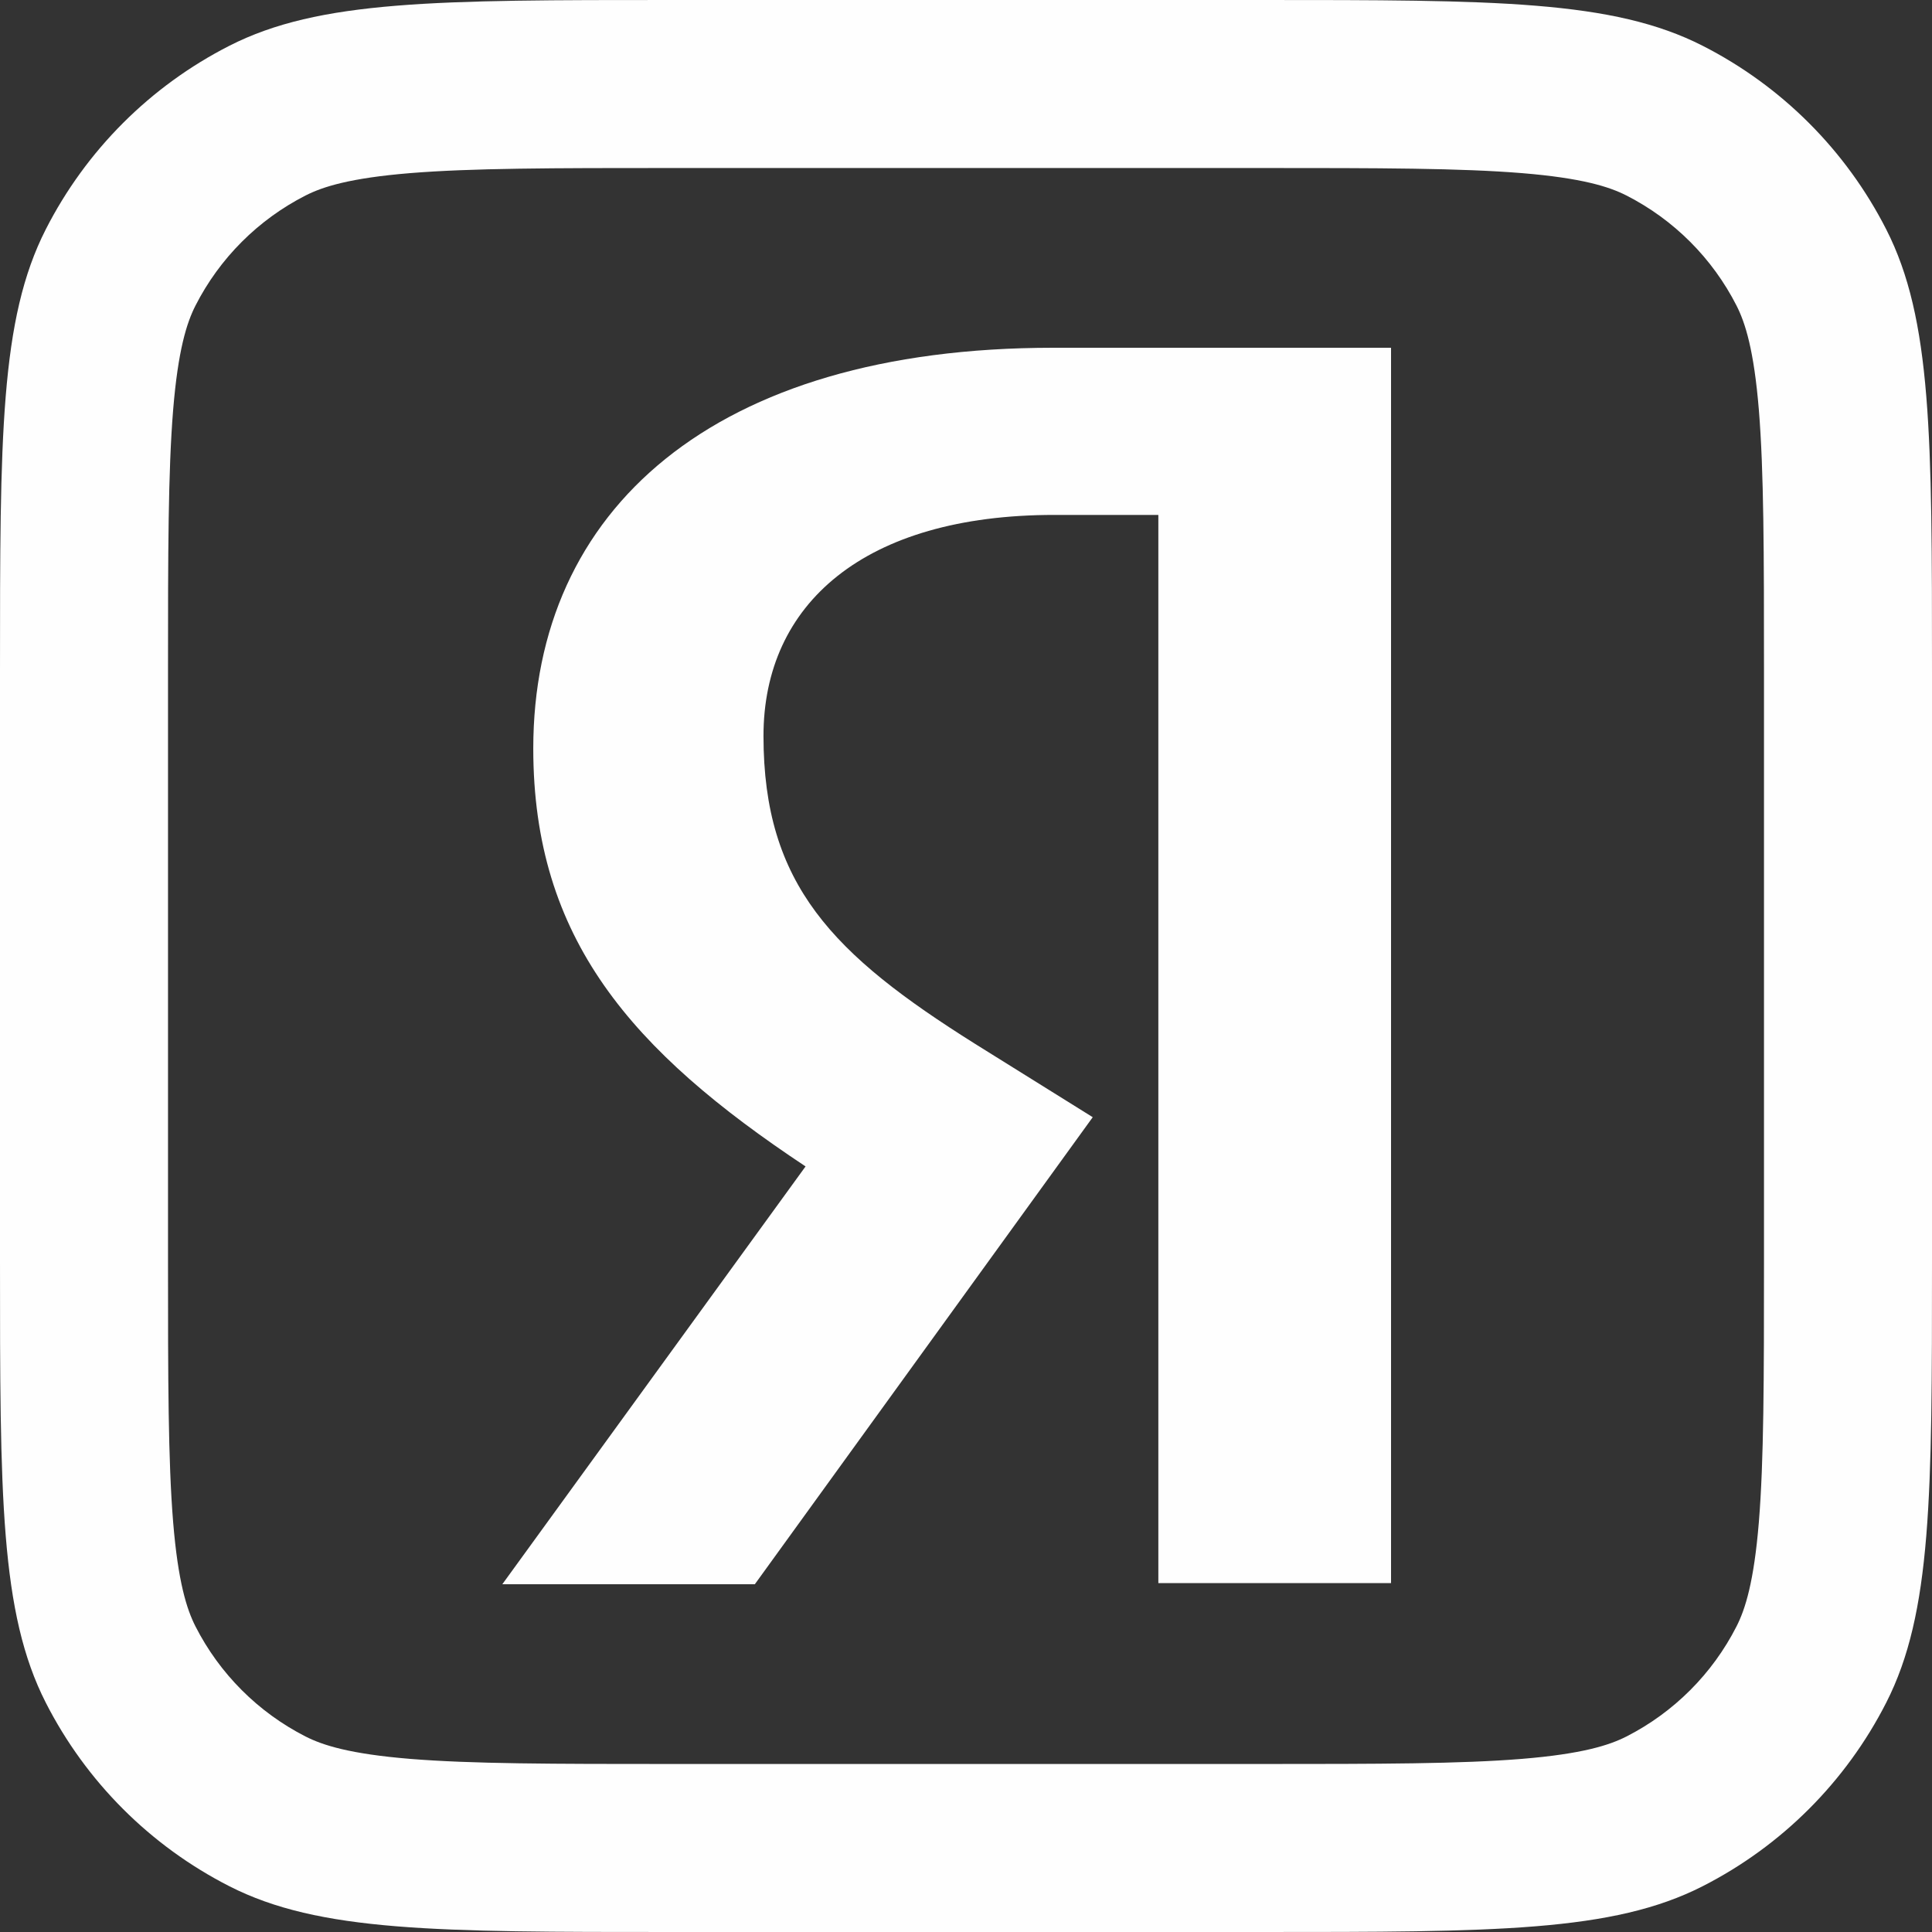 <svg width="50" height="50" viewBox="0 0 50 50" fill="none" xmlns="http://www.w3.org/2000/svg">
<rect x="0" y="0" width="50" height="50" fill="#333333" stroke="none"/>
<path fill-rule="evenodd" clip-rule="evenodd" d="M32.609 4.348H17.391C14.276 4.348 12.201 4.351 10.606 4.481C9.063 4.608 8.356 4.831 7.909 5.059C6.682 5.684 5.684 6.682 5.059 7.909C4.831 8.356 4.608 9.063 4.481 10.606C4.351 12.201 4.348 14.276 4.348 17.391V32.609C4.348 35.724 4.351 37.799 4.481 39.394C4.608 40.937 4.831 41.644 5.059 42.091C5.684 43.318 6.682 44.316 7.909 44.941C8.356 45.169 9.063 45.392 10.606 45.519C12.201 45.649 14.276 45.652 17.391 45.652H32.609C35.724 45.652 37.799 45.649 39.394 45.519C40.937 45.392 41.644 45.169 42.091 44.941C43.318 44.316 44.316 43.318 44.941 42.091C45.169 41.644 45.392 40.937 45.519 39.394C45.649 37.799 45.652 35.724 45.652 32.609V17.391C45.652 14.276 45.649 12.201 45.519 10.606C45.392 9.063 45.169 8.356 44.941 7.909C44.316 6.682 43.318 5.684 42.091 5.059C41.644 4.831 40.937 4.608 39.394 4.481C37.799 4.351 35.724 4.348 32.609 4.348ZM1.185 5.935C-2.38419e-07 8.26 0 11.304 0 17.391V32.609C0 38.696 -2.38419e-07 41.74 1.185 44.065C2.227 46.11 3.89 47.773 5.935 48.815C8.26 50 11.304 50 17.391 50H32.609C38.696 50 41.74 50 44.065 48.815C46.11 47.773 47.773 46.11 48.815 44.065C50 41.74 50 38.696 50 32.609V17.391C50 11.304 50 8.26 48.815 5.935C47.773 3.89 46.11 2.227 44.065 1.185C41.74 -2.38419e-07 38.696 0 32.609 0H17.391C11.304 0 8.26 -2.38419e-07 5.935 1.185C3.89 2.227 2.227 3.89 1.185 5.935Z" fill="#FEFEFE"/>
<path d="M29.978 13.326H27.287C22.354 13.326 19.759 15.638 19.759 19.045C19.759 22.898 21.553 24.702 25.237 27.016L28.28 28.913L19.535 41H13L20.848 30.187C16.334 27.194 13.801 24.288 13.801 19.371C13.801 13.208 18.446 9 27.255 9H36V40.97H29.978V13.326Z" fill="#FEFEFE"/>
</svg>
